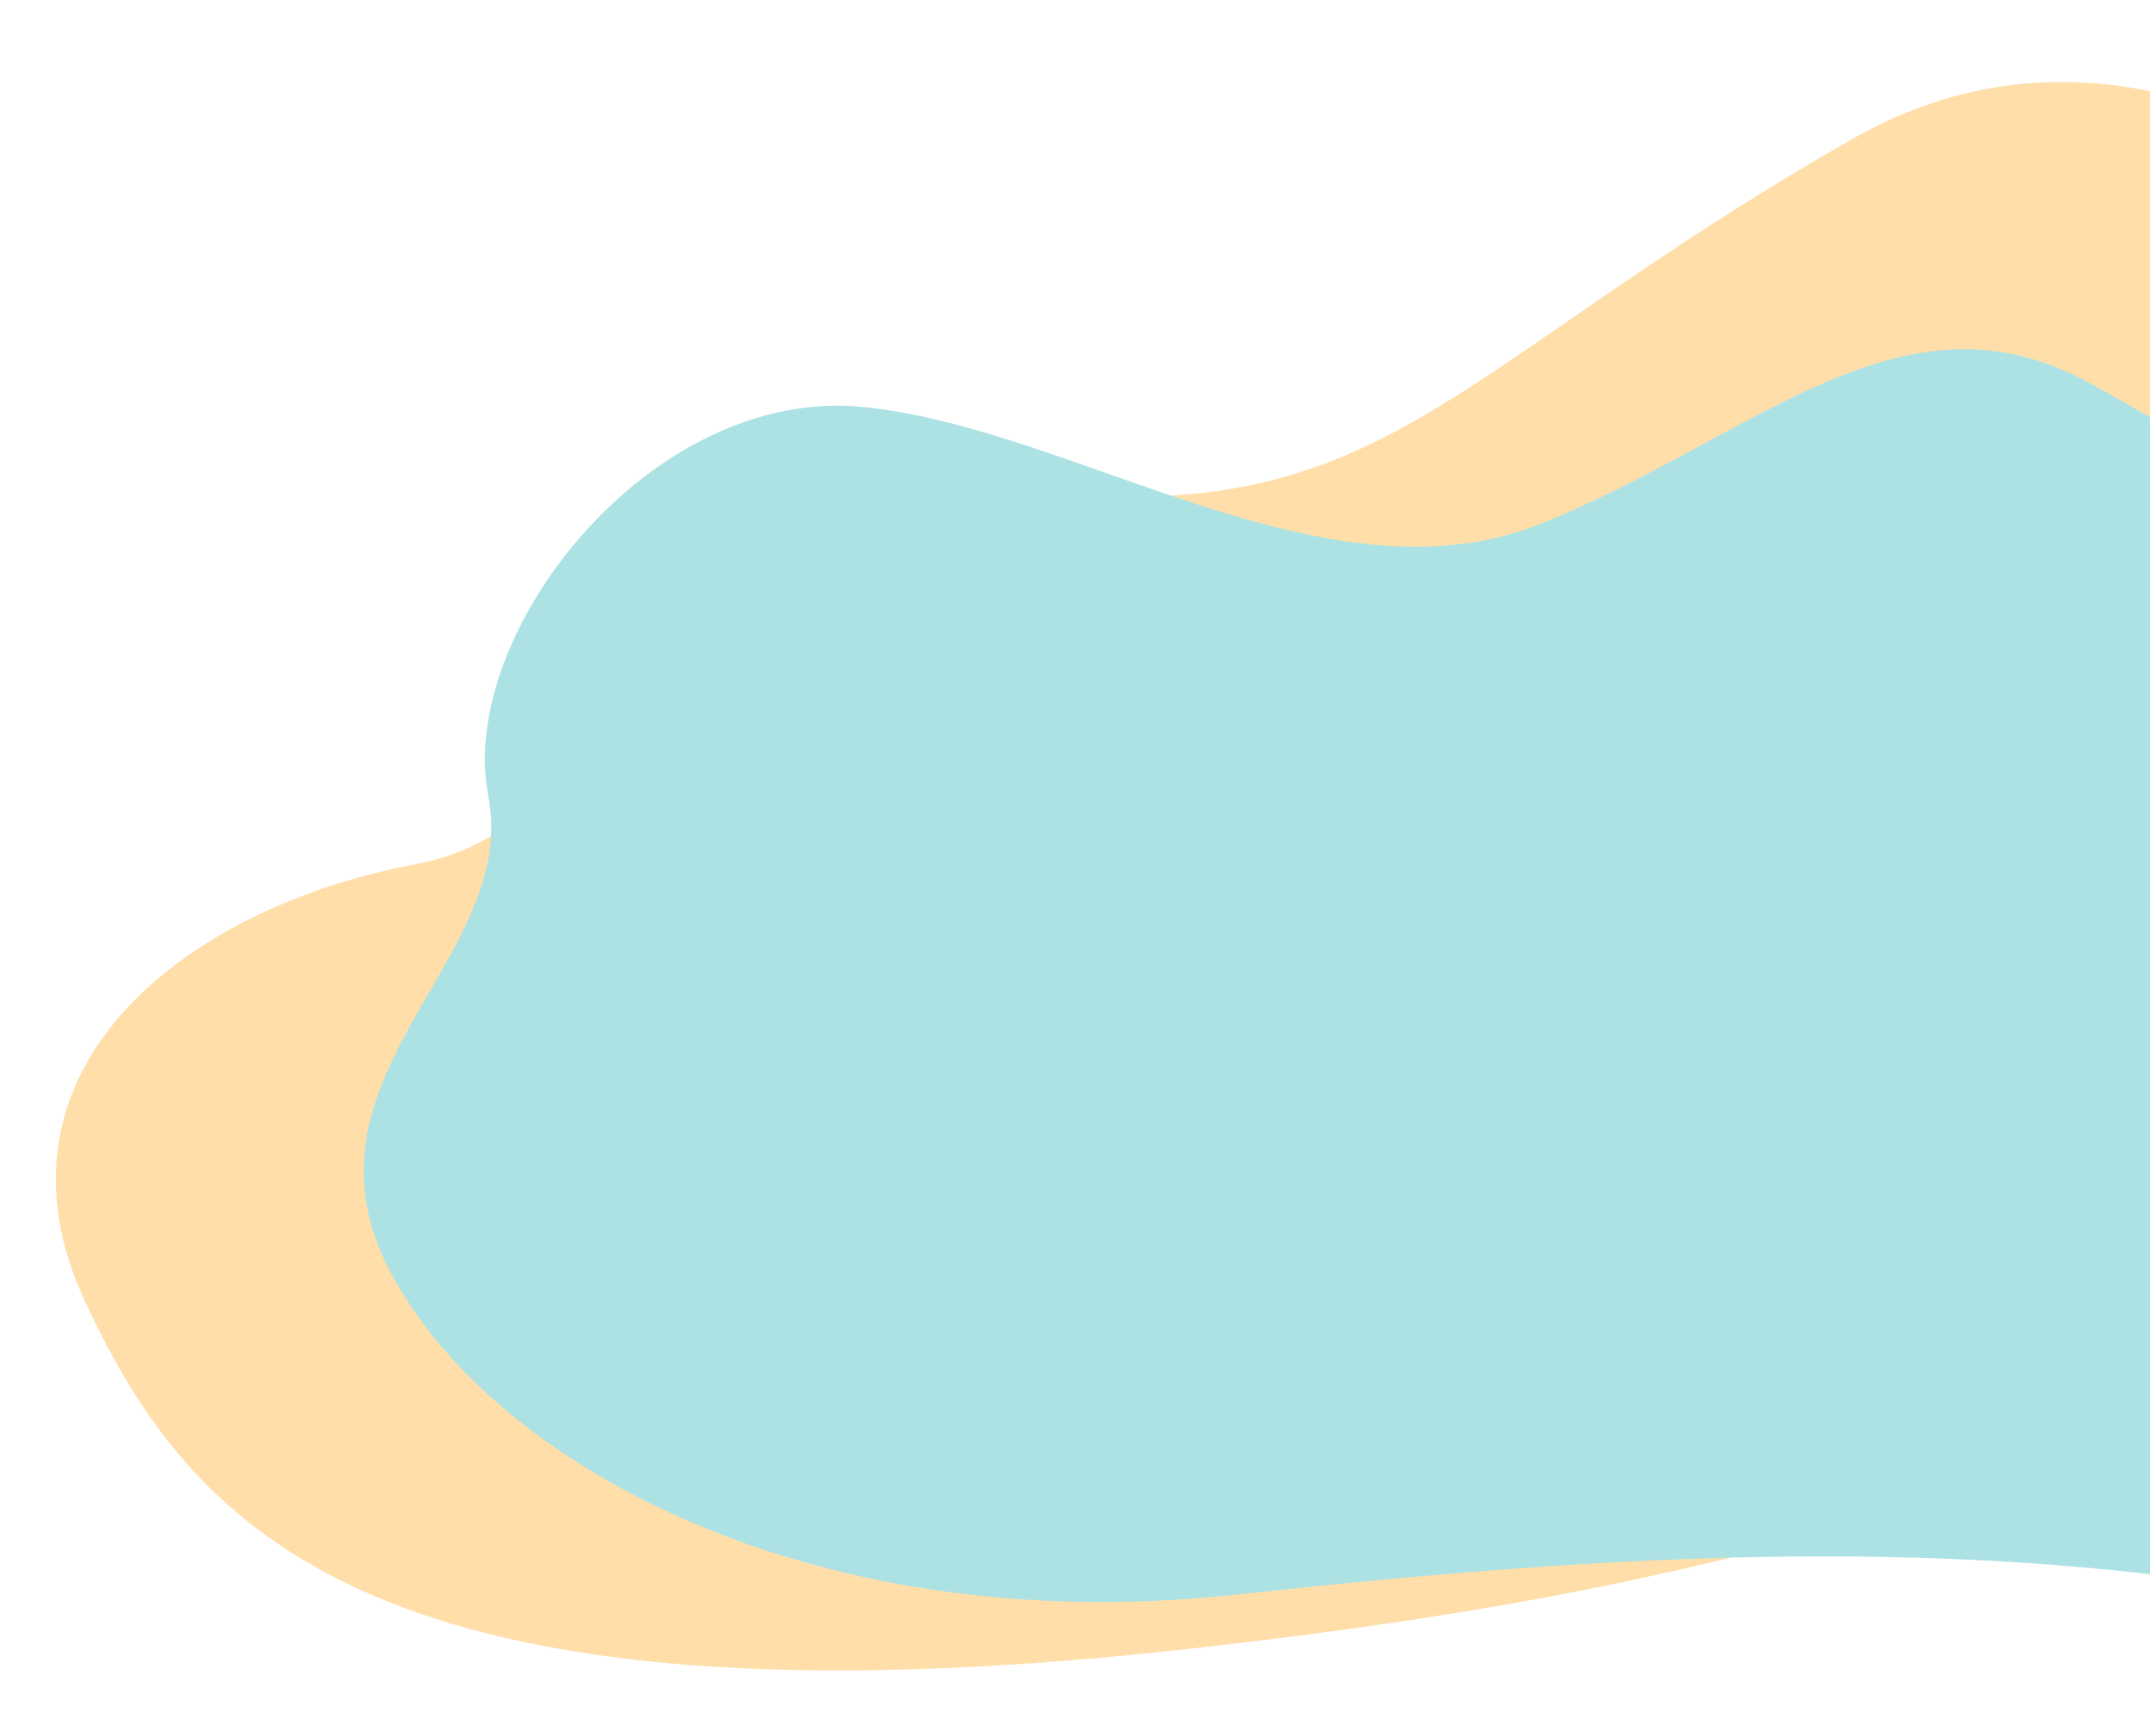 <svg width="655" height="529" viewBox="0 0 655 529" fill="none" xmlns="http://www.w3.org/2000/svg">
<g clip-path="url(#clip0_140_37)">
<path d="M564.3 42.369C667.373 -16.522 772.9 88.378 812.779 148.19C849.59 266.279 885.482 496.016 734.554 470.251C545.894 438.045 610.314 474.852 361.836 502.457C113.357 530.062 58.14 465.65 25.93 396.637C-6.281 327.623 53.538 277.014 127.162 263.211C200.785 249.409 193.883 133.236 302.017 148.19C421.166 164.666 435.459 115.983 564.3 42.369Z" fill="#FFDEA9"/>
<path d="M148.753 242.474C139.11 193.254 198.093 117.653 262.719 123.985C327.344 130.316 404.124 185.907 469.569 159.532C535.014 133.158 579.358 85.288 636.735 116.792C642.241 119.818 648.541 123.381 655.444 127.39L705.194 487.147C597.632 467.348 494.341 473.119 376.519 485.912C245.284 500.139 147.485 444.481 118.077 385.919C88.668 327.357 158.409 291.679 148.753 242.474Z" fill="#ADE2E4"/>
</g>
<defs>
<clipPath id="clip0_140_37">
<rect width="655" height="529" fill="white"/>
</clipPath>
</defs>
</svg>
